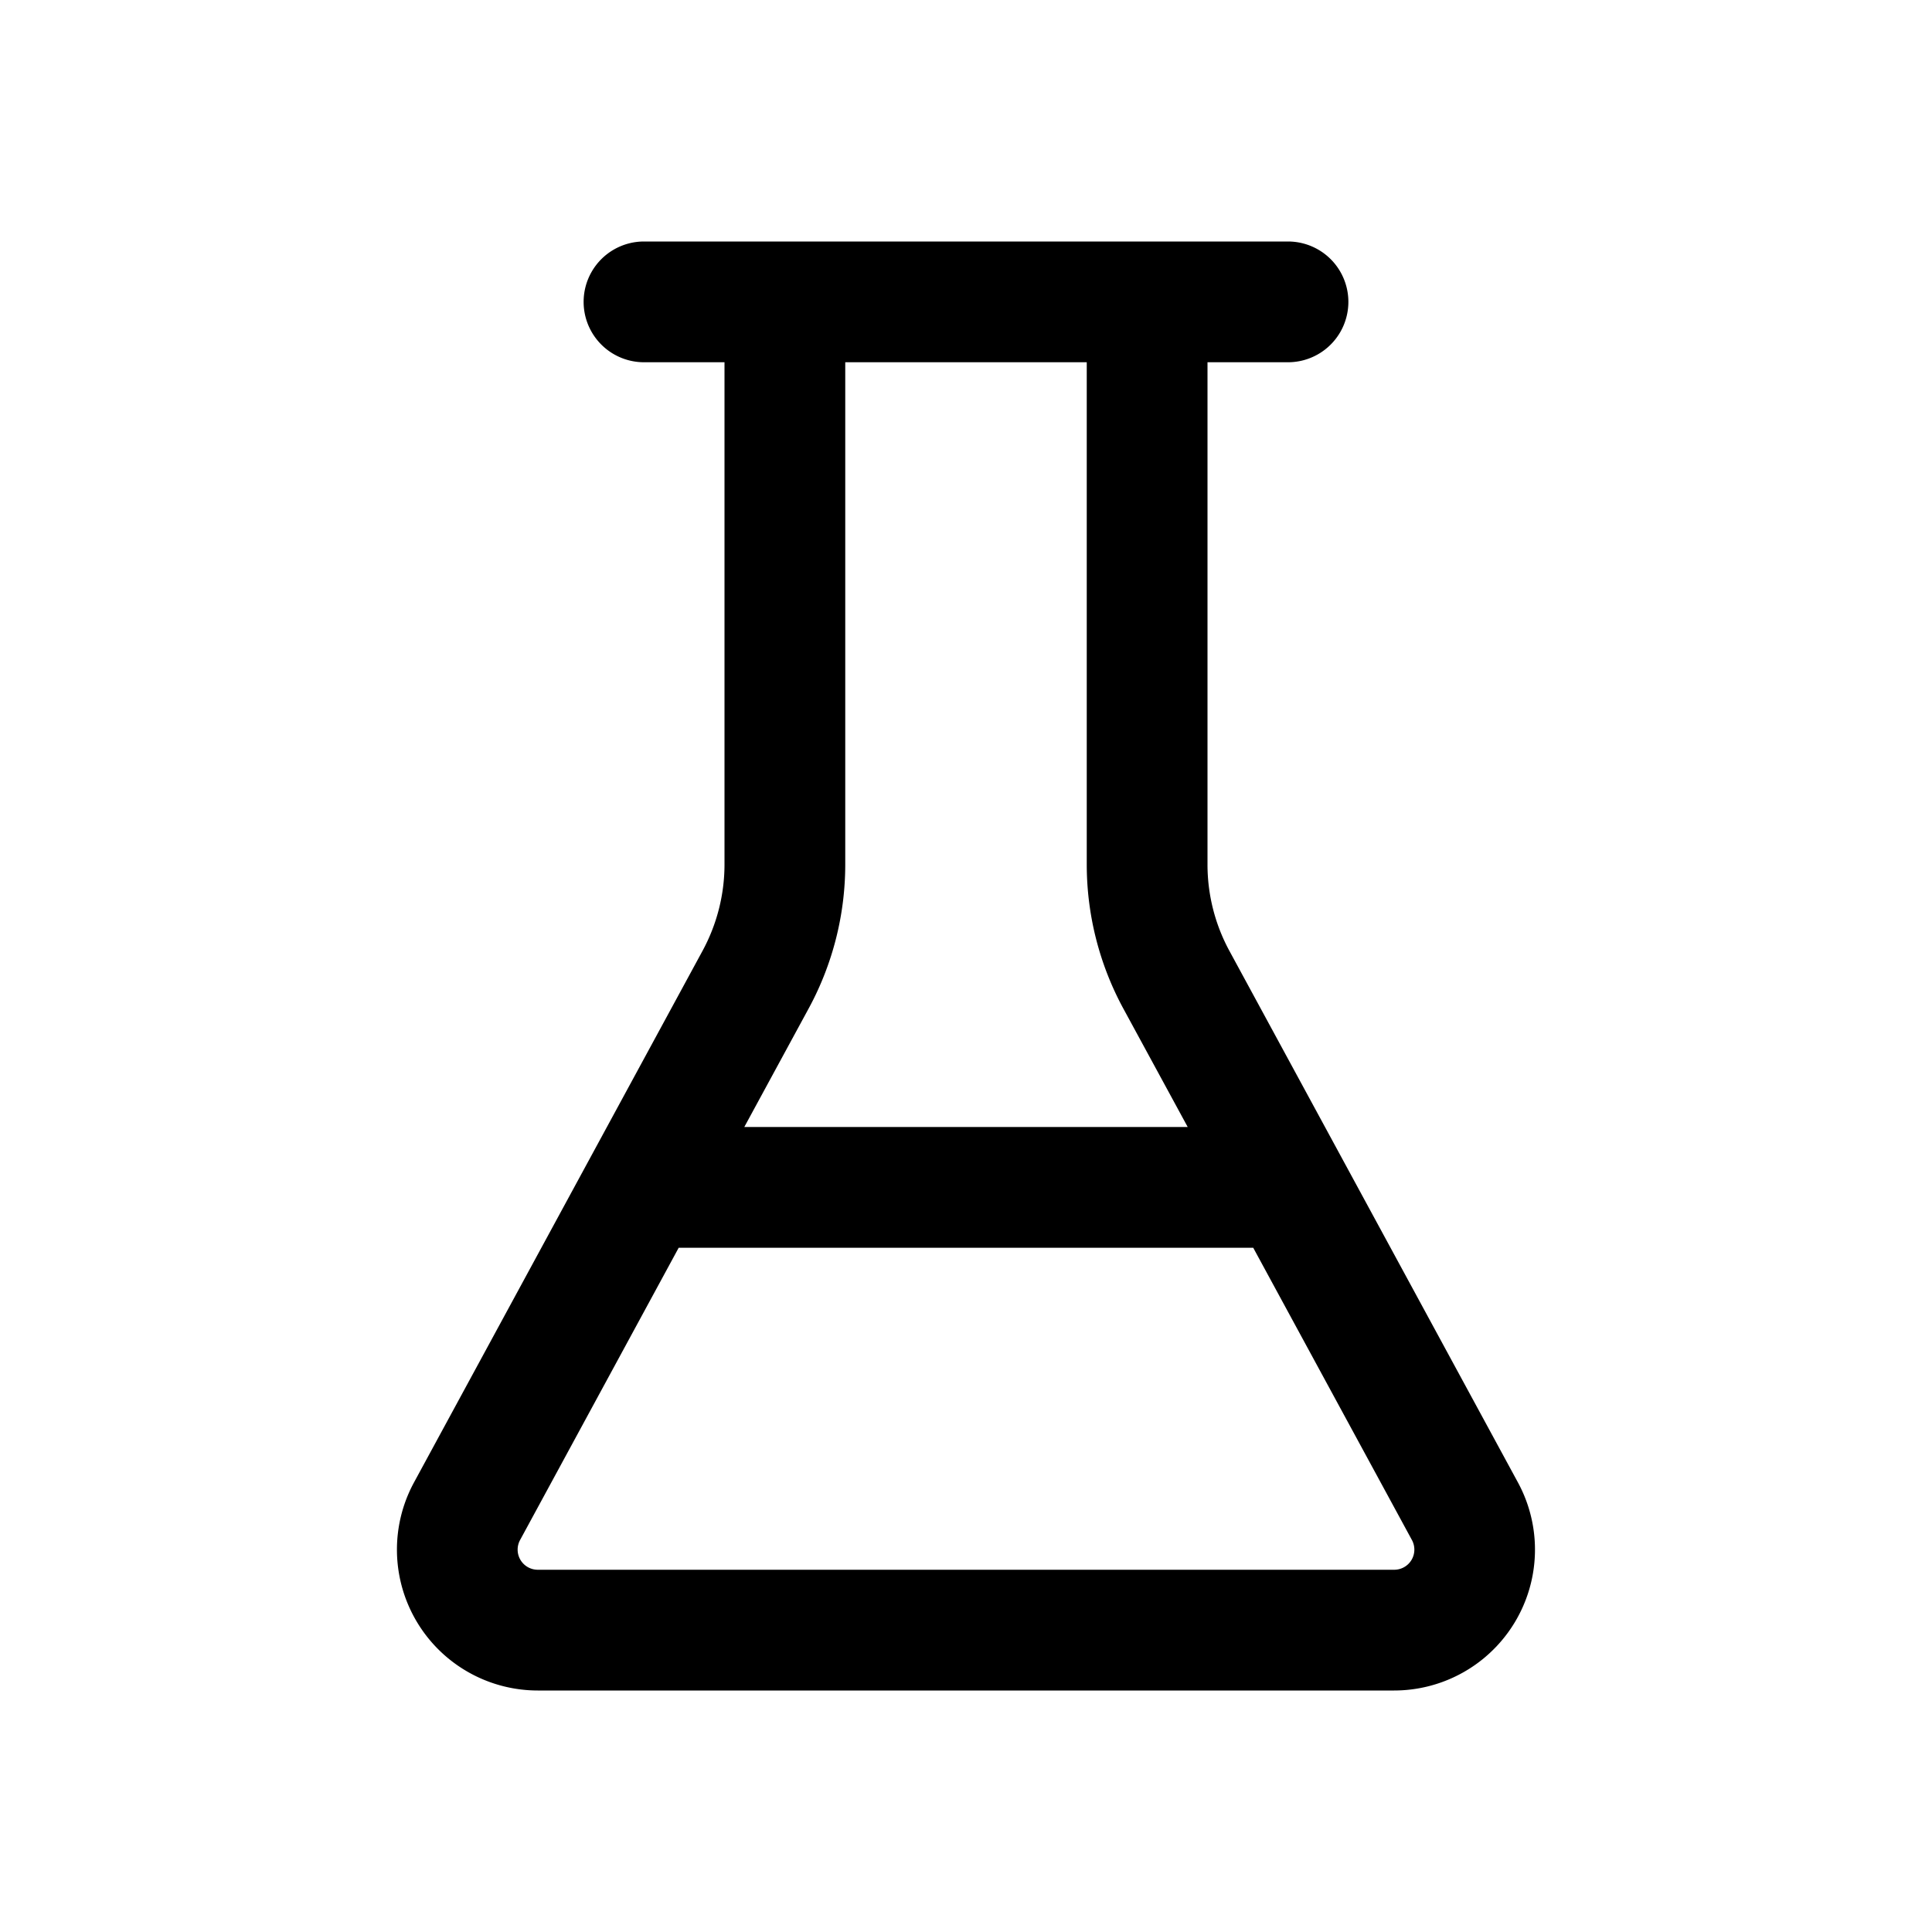 <svg xmlns="http://www.w3.org/2000/svg" width="24" height="24"><path d="M8 4.5h1v6.238c0 .375-.094.744-.273 1.074l-3.584 6.603A1.75 1.75 0 0 0 6.68 21h10.638a1.75 1.75 0 0 0 1.538-2.585l-3.584-6.603A2.25 2.25 0 0 1 15 10.738V4.5h1A.75.75 0 0 0 16 3H8a.75.75 0 0 0 0 1.5Zm2.5 6.238V4.5h3v6.238c0 .625.156 1.24.454 1.79l.8 1.472H9.246l.8-1.473a3.75 3.75 0 0 0 .454-1.789ZM8.432 15.5h7.136l1.971 3.63a.25.25 0 0 1-.22.37H6.681a.25.25 0 0 1-.22-.37l1.97-3.63Z"/></svg>